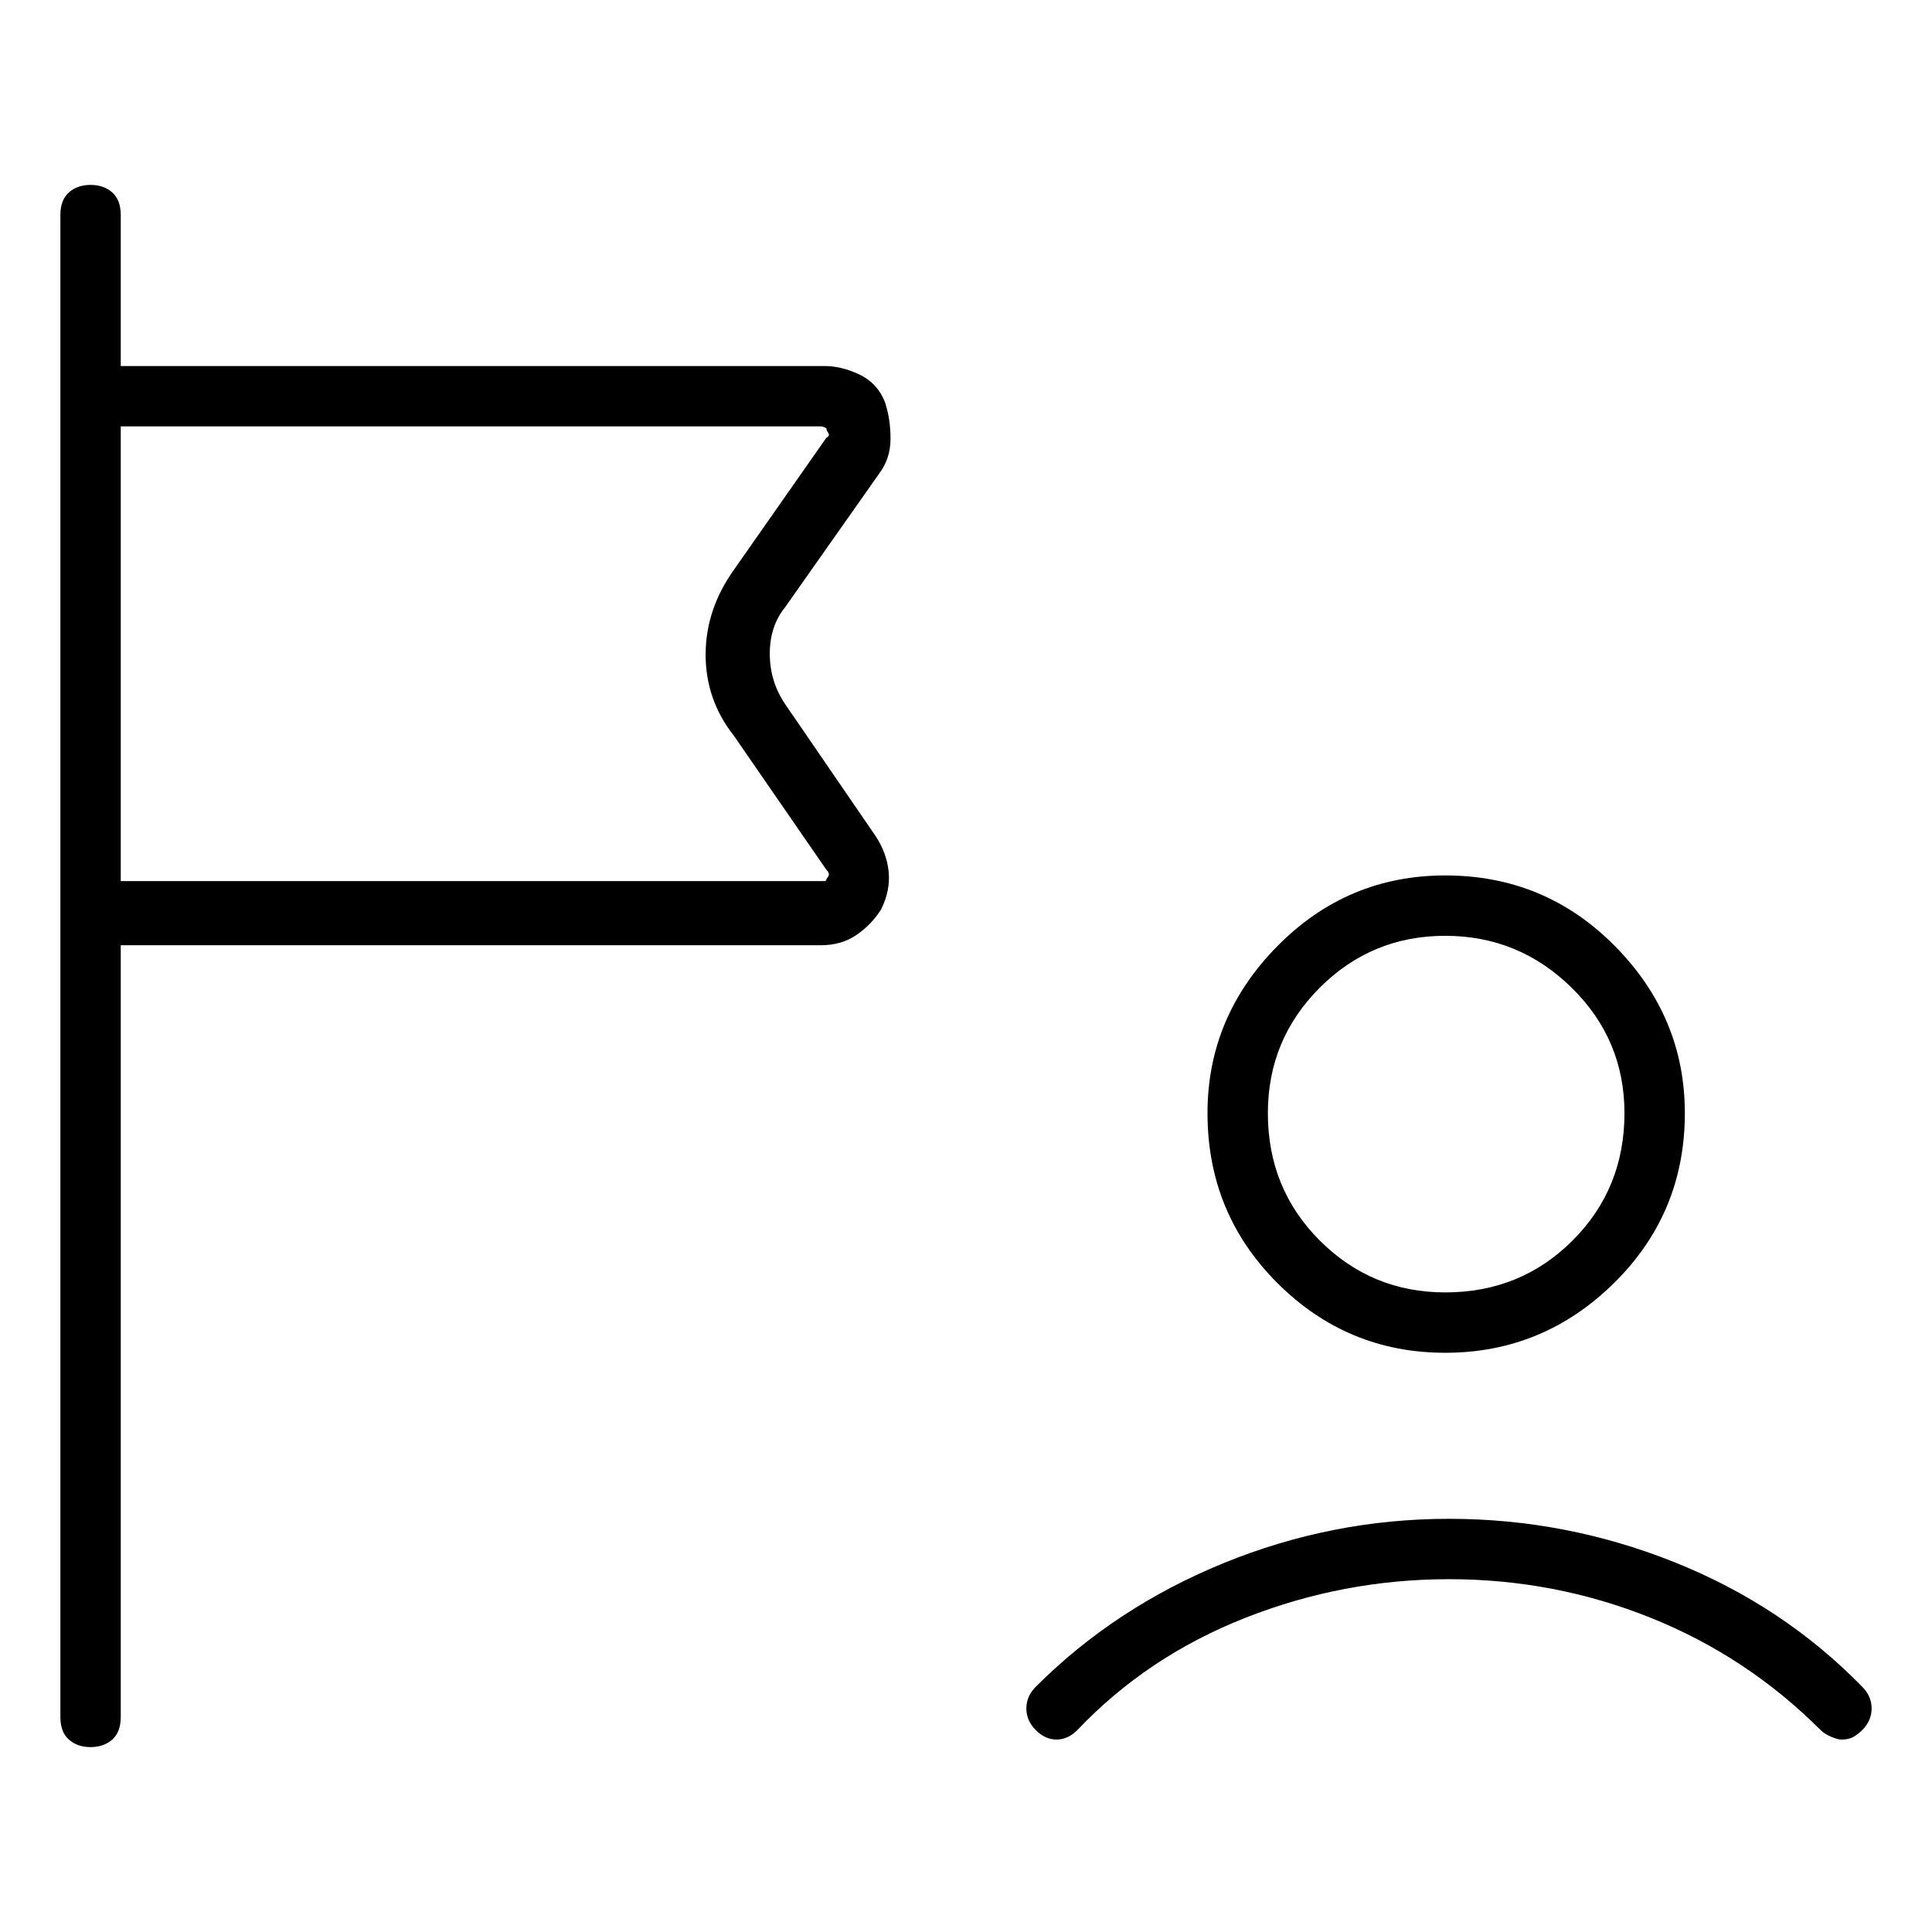 <svg viewBox="0 0 1024 1024" xmlns="http://www.w3.org/2000/svg">
  <path transform="scale(1, -1) translate(0, -960)" fill="currentColor" d="M766 243q52 0 89.5 37t37.5 90q0 51 -37 88.5t-90 37.5q-52 0 -89 -37.5t-37 -88.5q0 -53 37 -90t89 -37zM766 464q39 0 67 -27.5t28 -66.5q0 -40 -27.5 -67.5t-67.5 -27.5q-39 0 -66.5 27.5t-27.5 67.5q0 39 27.5 66.5t66.5 27.5zM987 66q-42 43 -99.5 66t-119.5 23 t-119.5 -23.5t-99.5 -65.5q-5 -5 -5 -11.5t5 -11.5t11 -5t11 5q37 39 89 59.5t108 20.5t107 -20.5t90 -59.5q2 -2 5.5 -3.5t5.5 -1.5q4 0 6.5 1.5t4.5 3.5q5 5 5 11.5t-5 11.5zM416 587q-8 12 -8 26.5t8 24.5l50 71q6 8 6 18.5t-3 19.5q-4 10 -13.5 14.5t-18.5 4.5h-373v80 q0 8 -4.5 12t-11.5 4t-11.5 -4t-4.5 -12v-796q0 -8 4.5 -12t11.5 -4t11.5 4t4.5 12v409h371q11 0 19 5.5t13 13.5q5 10 4 20t-7 19zM438 494q0 -1 -1 -1h-2h-371v241h371q1 0 2 -0.5l1 -0.5q0 -1 1 -2.5t-1 -2.5l-49 -70q-15 -21 -15 -45t15 -43l49 -71q2 -2 1 -3.5l-1 -1.5 v0z" />
</svg>